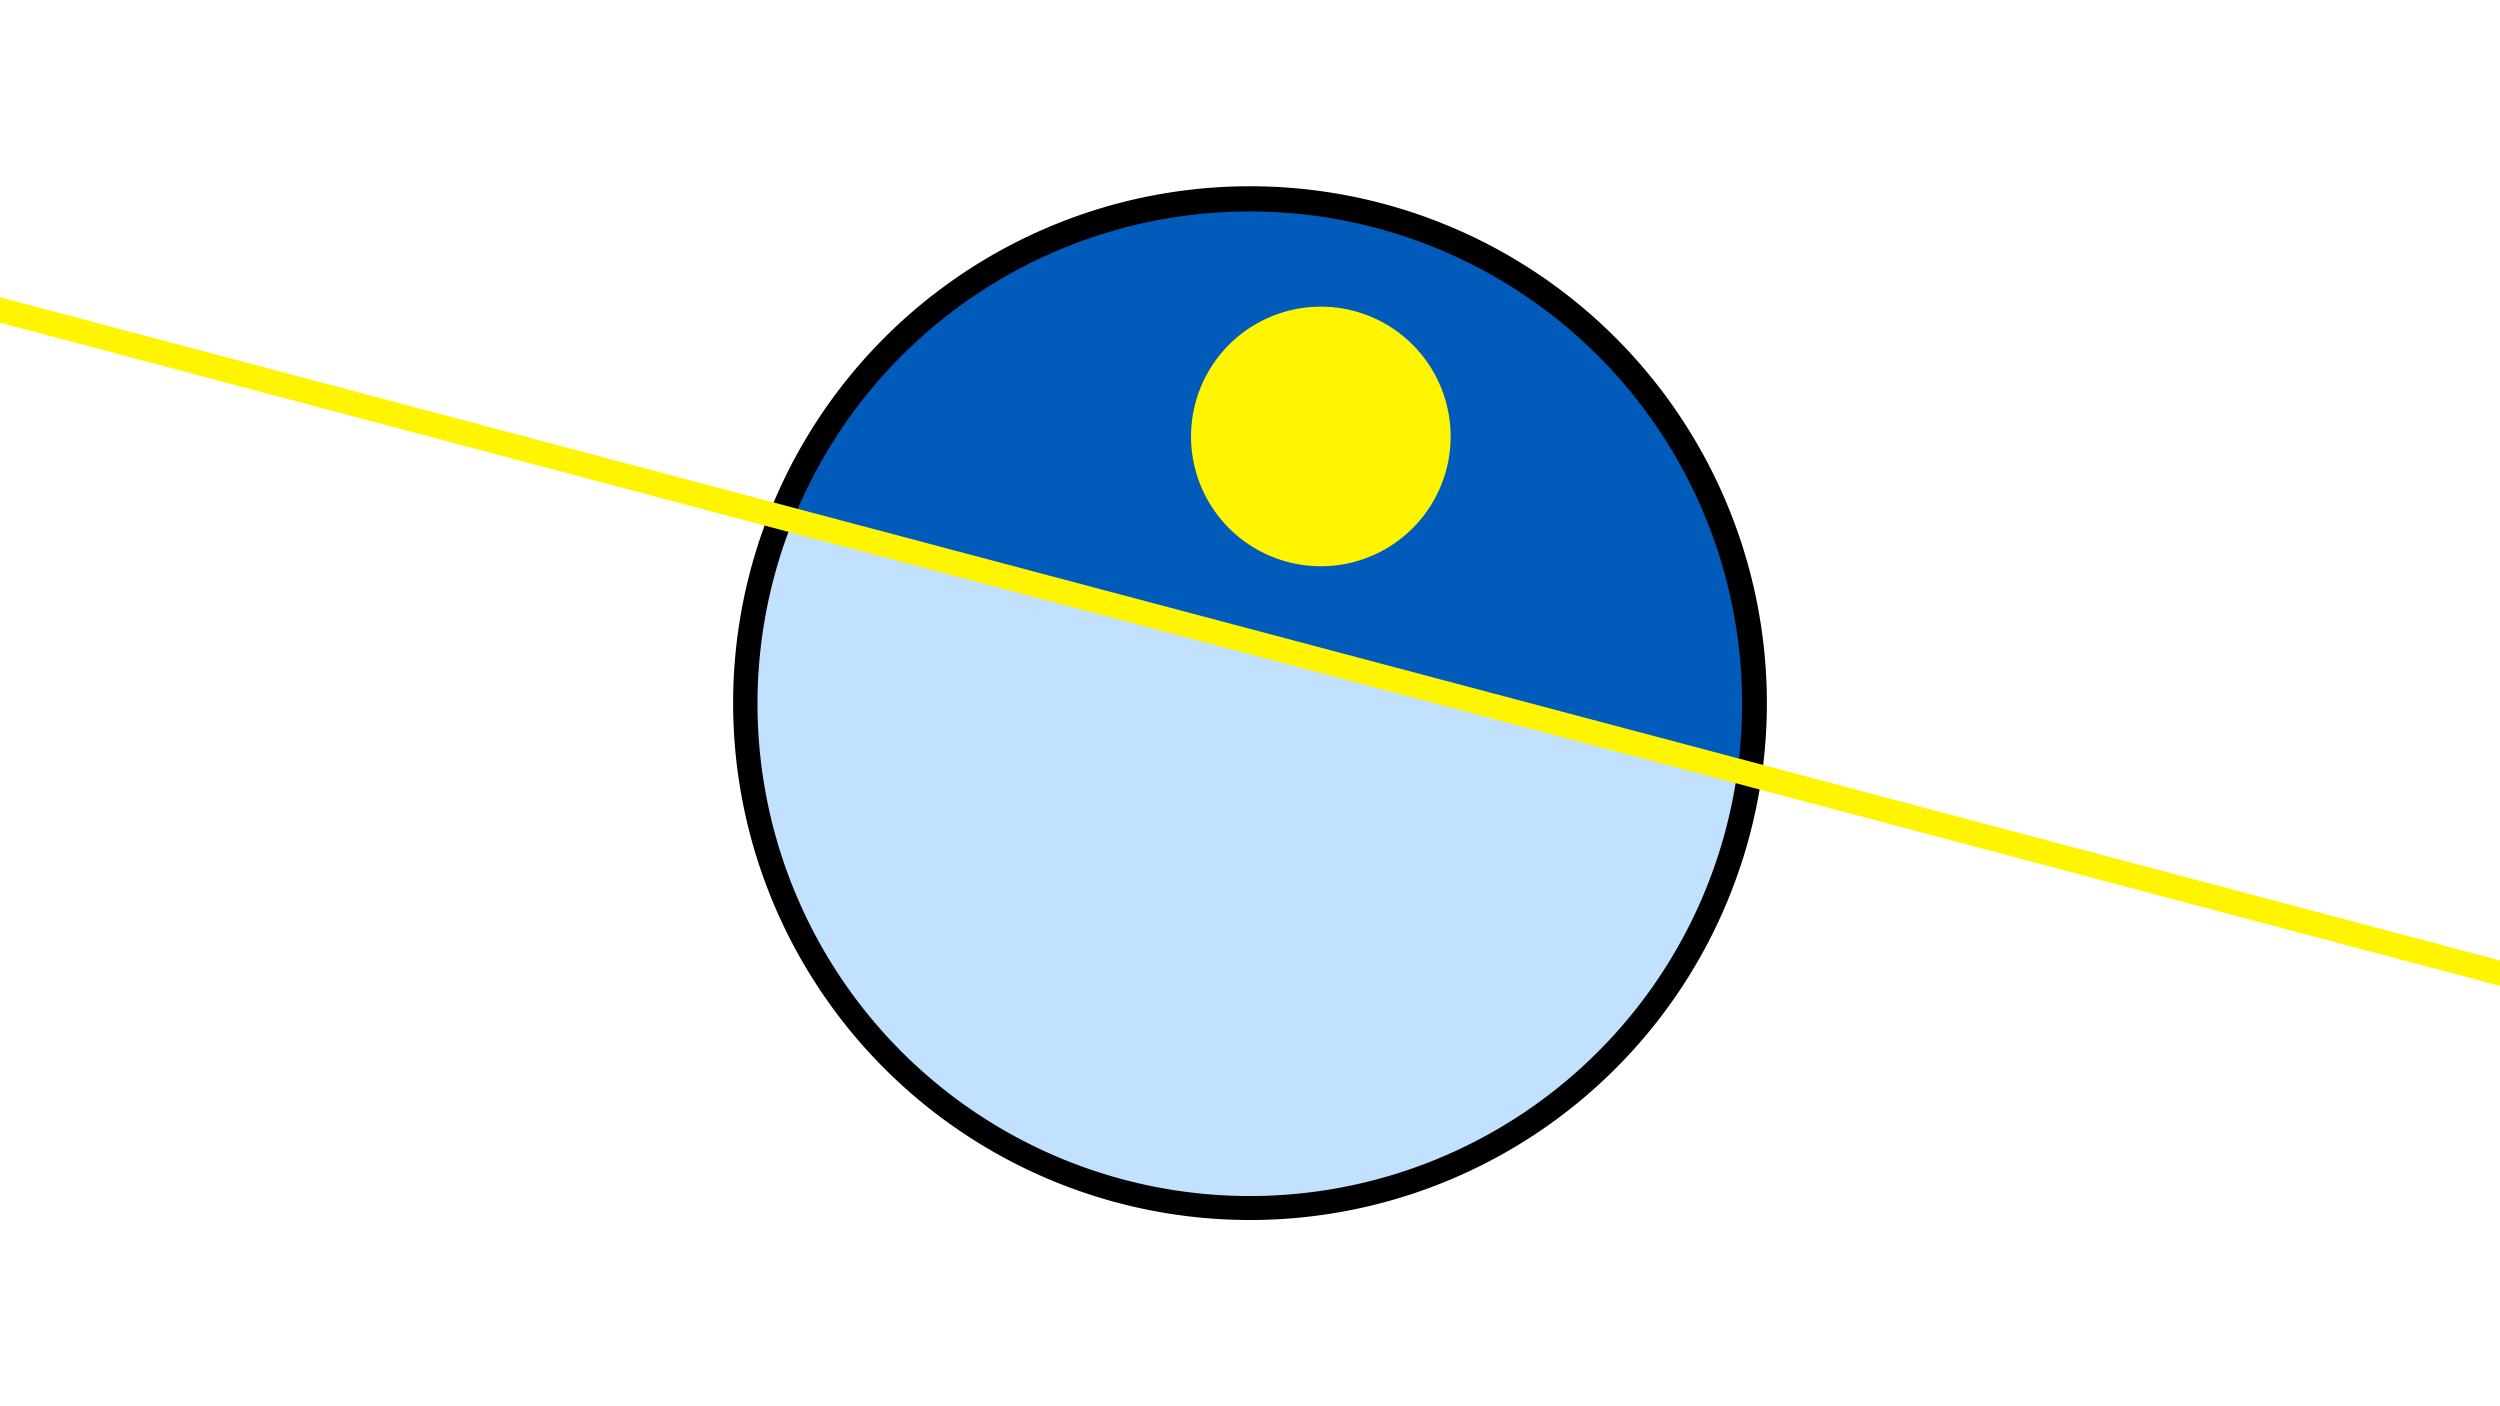 <svg width="1200" height="675" viewBox="-500 -500 1200 675" xmlns="http://www.w3.org/2000/svg"><path d="M-500-500h1200v675h-1200z" fill="#fff"/><path d="M100 85.6a248.1 248.1 0 1 1 0-496.2 248.1 248.1 0 0 1 0 496.2" fill="undefined"/><path d="M334-130a236.3 236.3 0 0 0-453.4-120.2z"  fill="#005bbb" /><path d="M334-130a236.3 236.3 0 1 1-453.4-120.2z"  fill="#c2e1ff" /><path d="M134-228.2a62.3 62.3 0 1 1 0-124.6 62.3 62.3 0 0 1 0 124.6" fill="#fff500"/><path d="M-510,-353.863L710,-30.2" stroke-width="11.812" stroke="#fff500" /></svg>